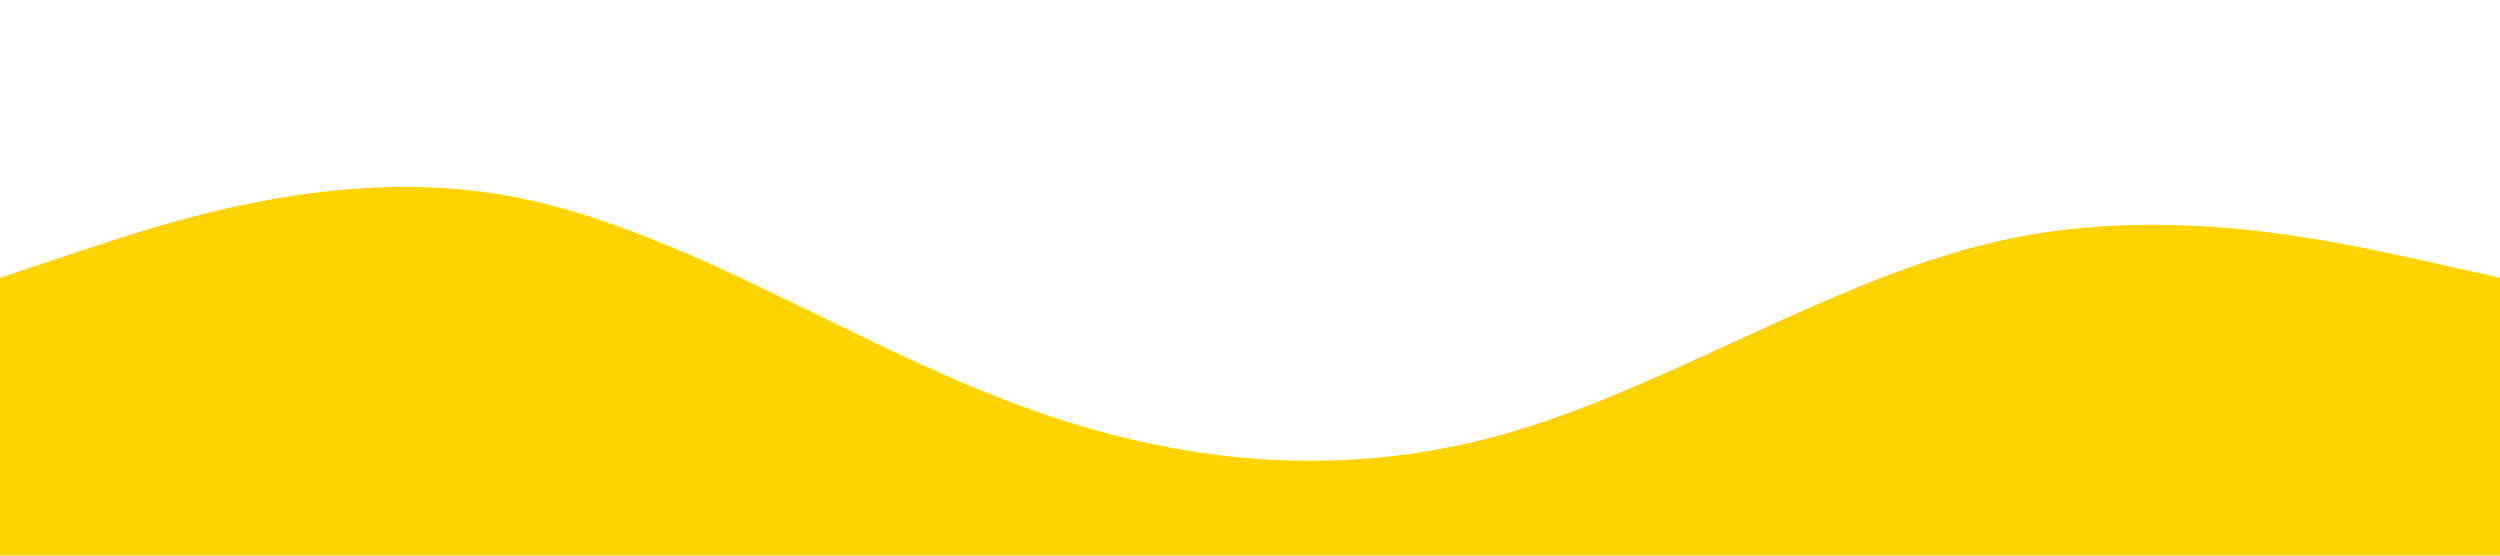 <?xml version="1.0" standalone="no"?><svg xmlns="http://www.w3.org/2000/svg" viewBox="0 0 1440 320"><path fill="#FFD300" fill-opacity="1" d="M0,160L48,144C96,128,192,96,288,112C384,128,480,192,576,229.3C672,267,768,277,864,250.7C960,224,1056,160,1152,138.7C1248,117,1344,139,1392,149.3L1440,160L1440,320L1392,320C1344,320,1248,320,1152,320C1056,320,960,320,864,320C768,320,672,320,576,320C480,320,384,320,288,320C192,320,96,320,48,320L0,320Z"></path></svg>
